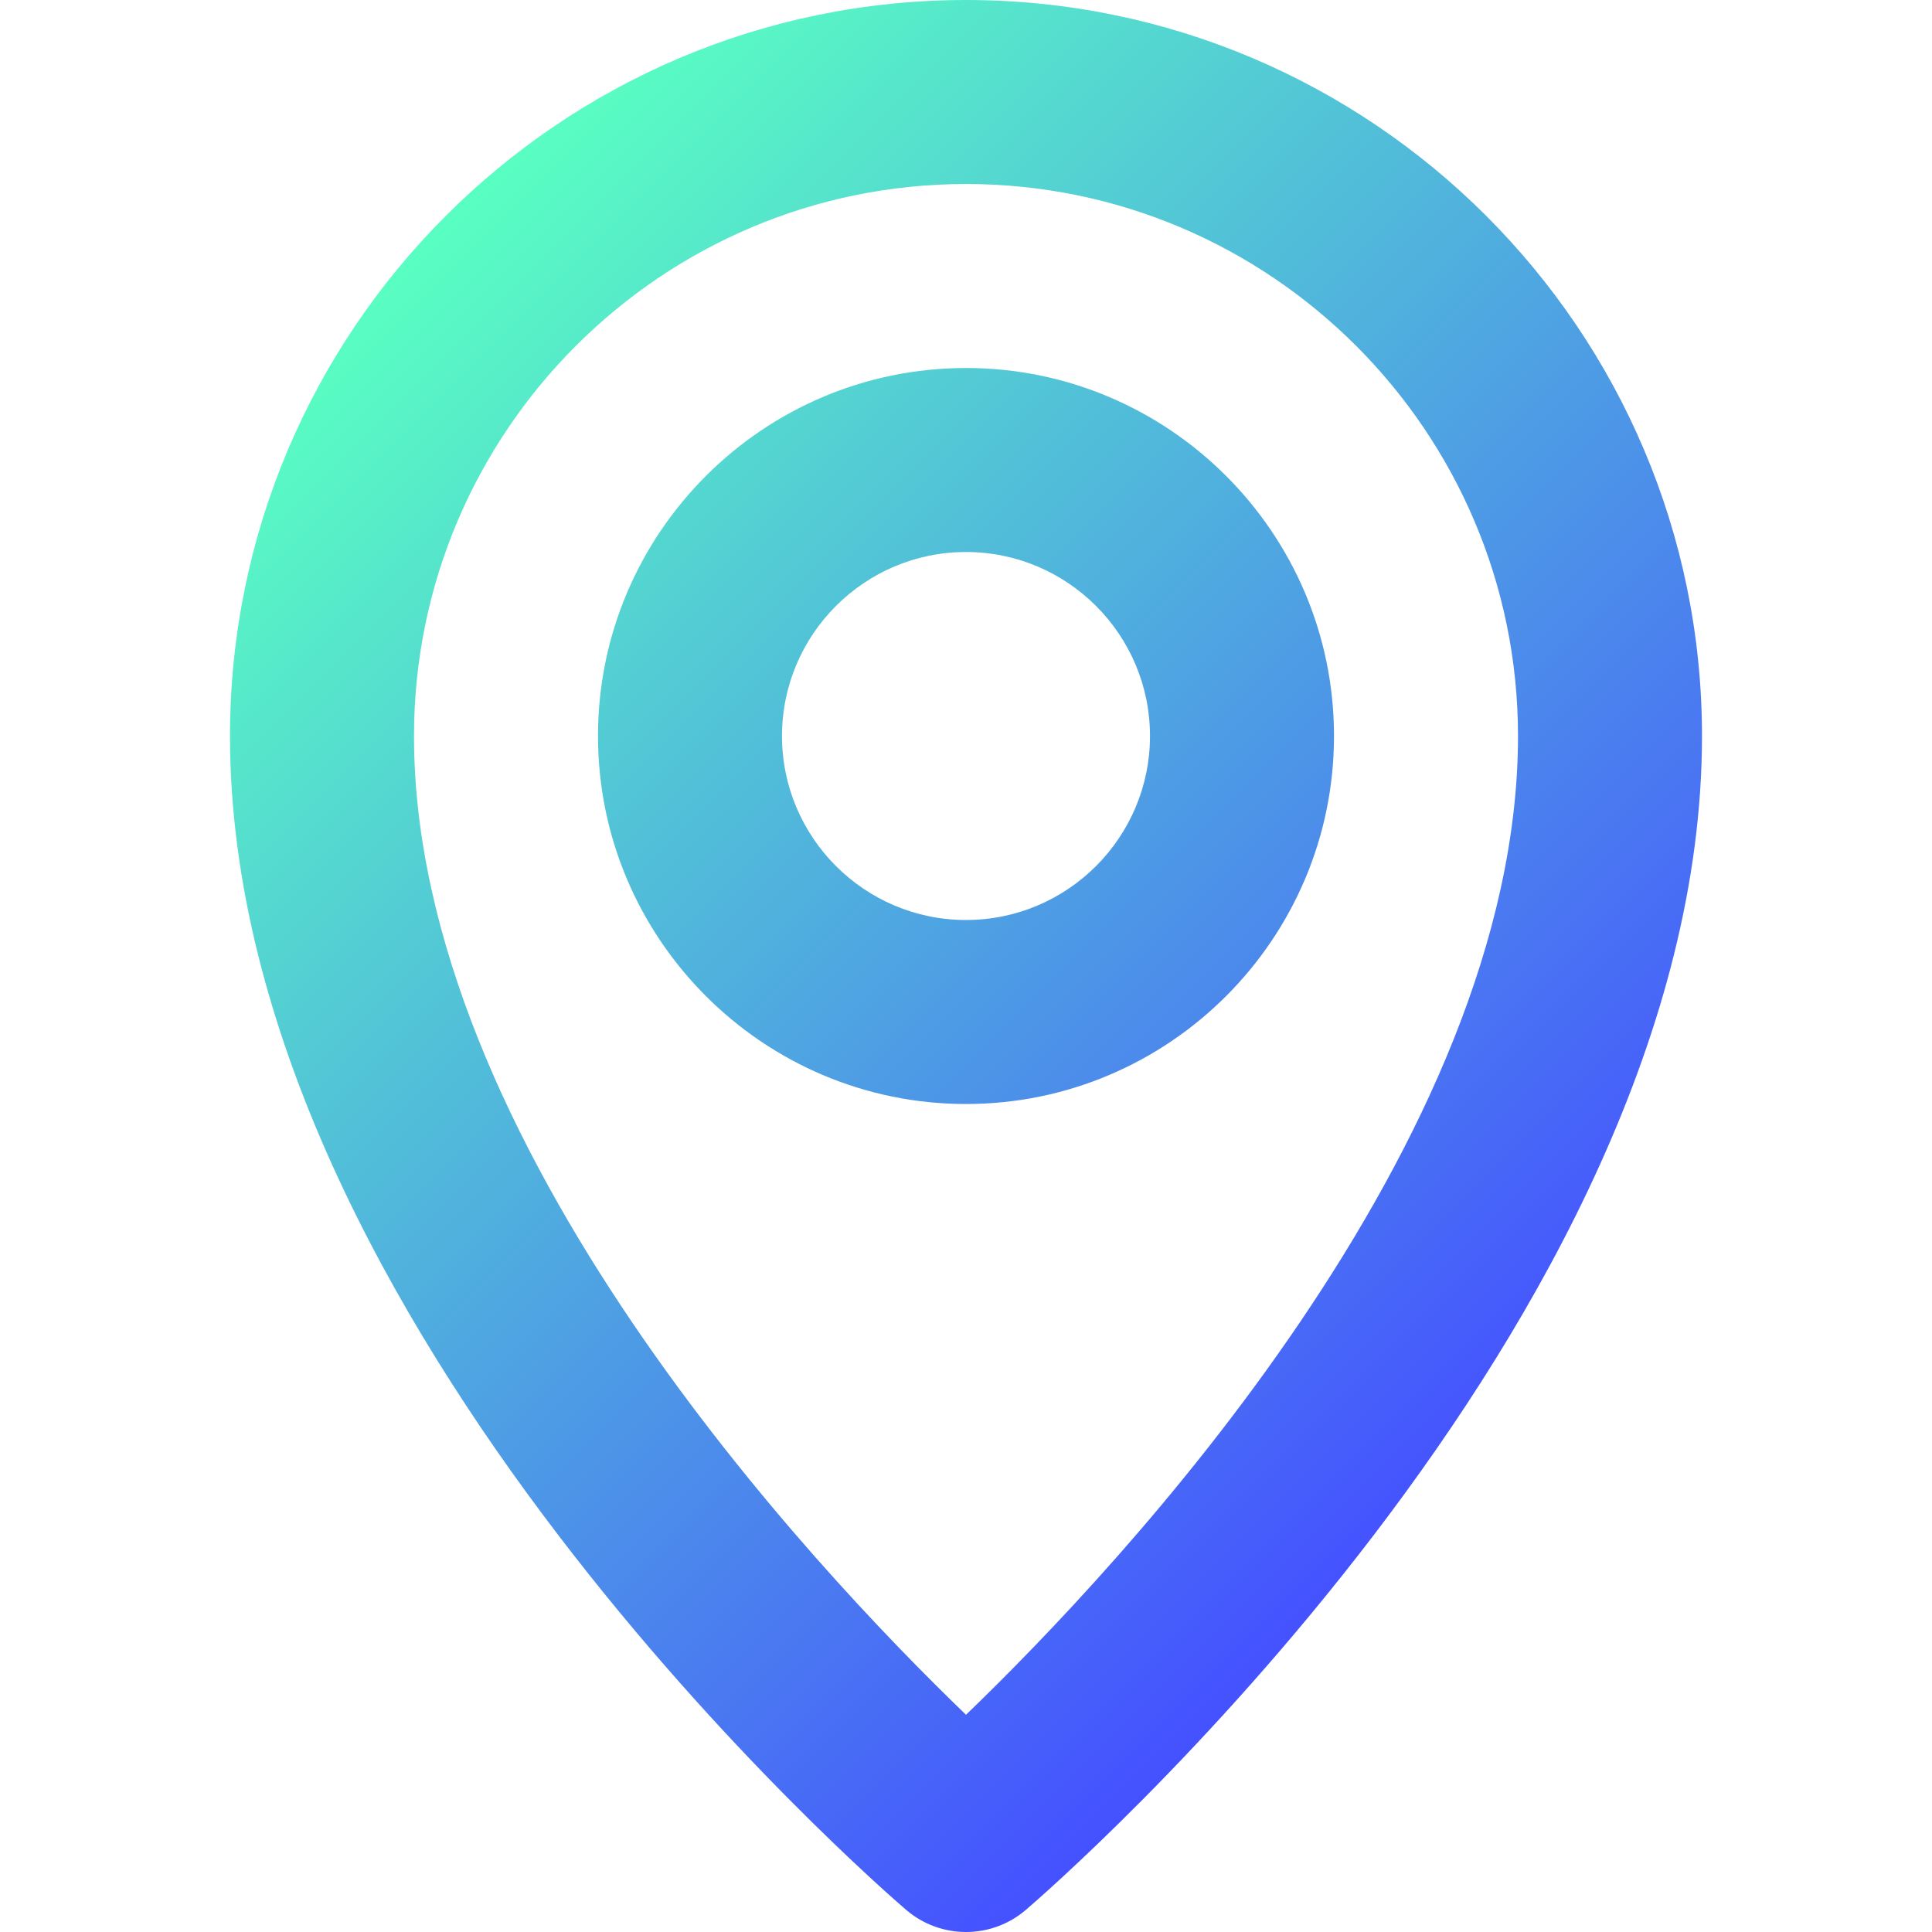 <!-- icon666.com - MILLIONS vector ICONS FREE --><svg id="Слой_1" enable-background="new 0 0 512 512" viewBox="0 0 512 512" xmlns="http://www.w3.org/2000/svg" xmlns:xlink="http://www.w3.org/1999/xlink"><linearGradient id="SVGID_1_" gradientTransform="matrix(1 0 0 -1 0 510)" gradientUnits="userSpaceOnUse" x1="104.901" x2="407.099" y1="439.562" y2="137.364"><stop offset="0" stop-color="#59ffc2"></stop><stop offset="1" stop-color="#4551ff"></stop></linearGradient><g><path d="m240.131 506.131c4.571 3.917 10.214 5.869 15.869 5.869s11.298-1.952 15.869-5.869c7.309-6.274 179.178-155.369 179.178-311.083.001-107.548-87.499-195.048-195.047-195.048s-195.048 87.5-195.048 195.048c0 155.714 171.869 304.809 179.179 311.083zm15.869-457.369c80.667 0 146.286 65.619 146.286 146.286 0 107.964-105.44 220.024-146.286 259.381-40.845-39.357-146.286-151.417-146.286-259.381 0-80.667 65.619-146.286 146.286-146.286zm97.524 146.286c0-53.774-43.75-97.524-97.524-97.524s-97.524 43.75-97.524 97.524 43.75 97.524 97.524 97.524 97.524-43.751 97.524-97.524zm-146.286 0c0-26.881 21.869-48.762 48.762-48.762s48.762 21.881 48.762 48.762-21.869 48.762-48.762 48.762-48.762-21.881-48.762-48.762z" fill="url(#SVGID_1_)"></path></g></svg>